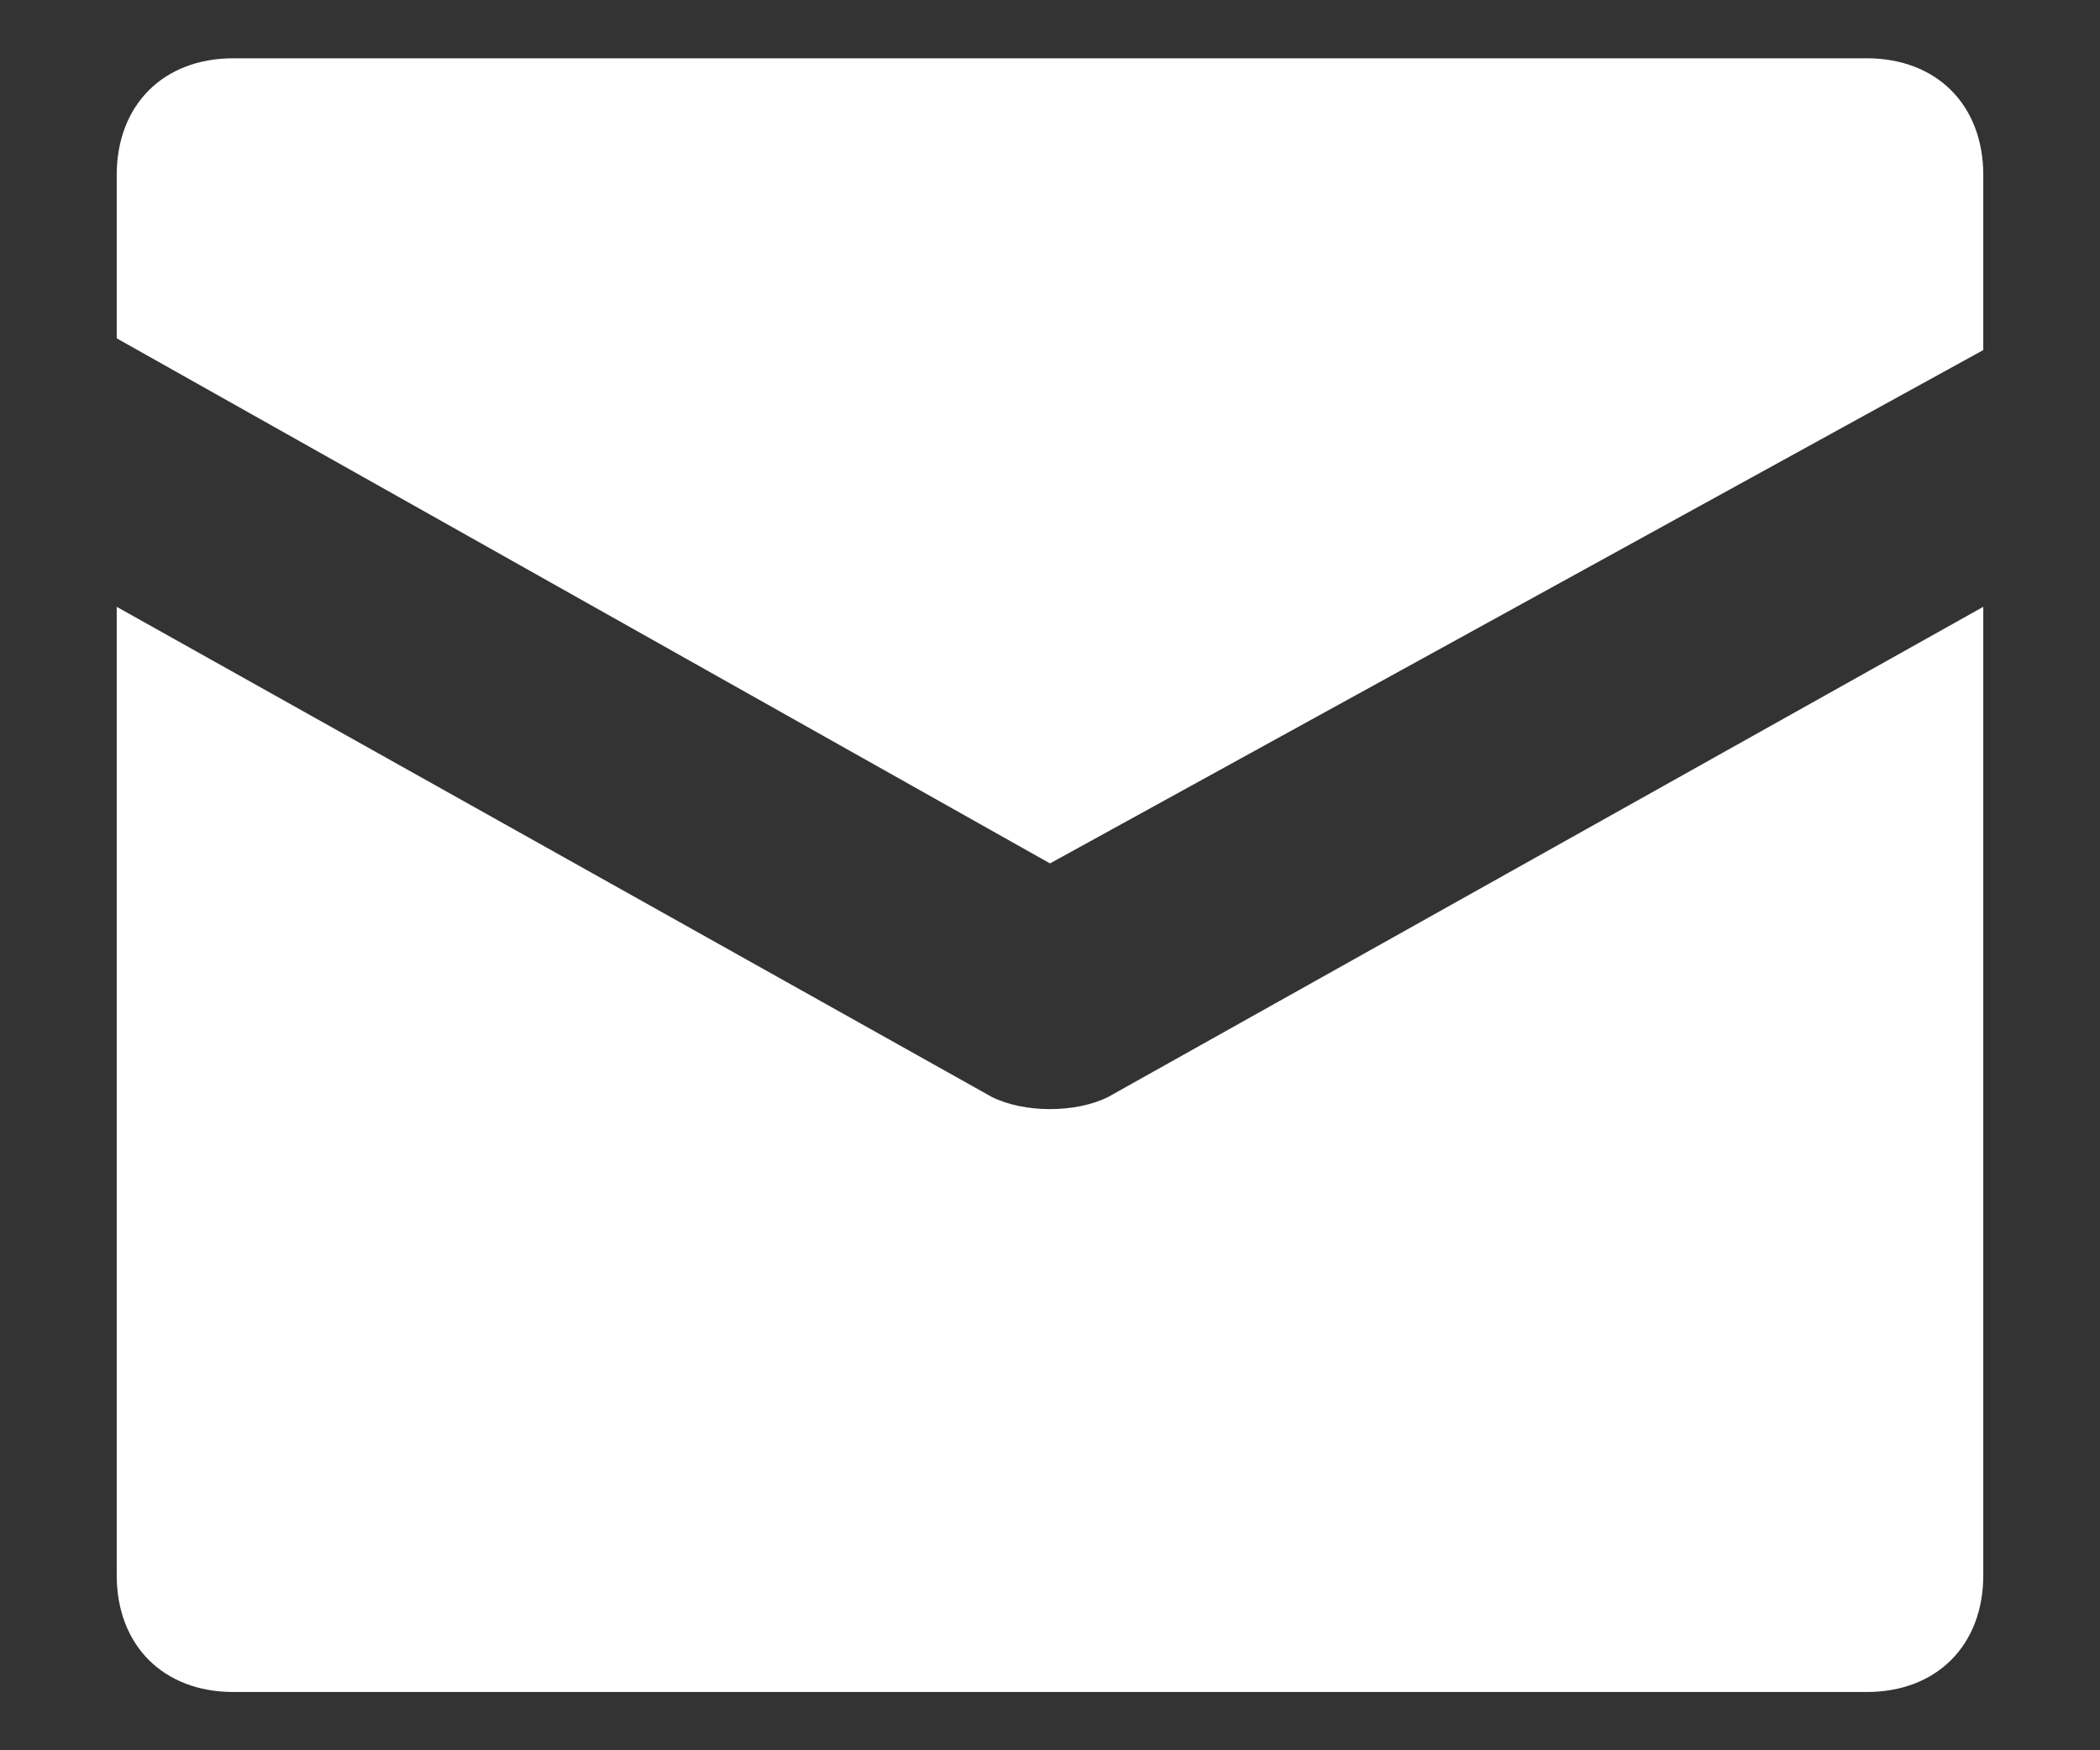 <?xml version="1.0" encoding="UTF-8"?>
<svg width="12px" height="10px" viewBox="0 0 12 10" version="1.1" xmlns="http://www.w3.org/2000/svg" xmlns:xlink="http://www.w3.org/1999/xlink">
    <rect x="0" y="0" width="12" height="10" fill="#333333" stroke="none"/>
    <title>Icon/Mail-white</title>
    <g id="Dashboard---Notifications" stroke="none" stroke-width="1" fill="none" fill-rule="evenodd">
        <g id="Badge/Icon-Text/Left-Align" transform="translate(-4, -3)" fill="#FFFFFF" fill-rule="nonzero">
            <g id="Icon/Mail" transform="translate(2, 0)">
                <path d="M13.333,6.467 L13.333,12 C13.333,12.4 13.067,12.667 12.667,12.667 L12.667,12.667 L3.333,12.667 C2.933,12.667 2.667,12.4 2.667,12 L2.667,12 L2.667,6.467 L7.667,9.267 C7.853,9.36 8.147,9.36 8.333,9.267 L8.333,9.267 L13.333,6.467 Z M12.667,3.333 C13.067,3.333 13.333,3.6 13.333,4 L13.333,4 L13.333,5 L8,7.933 L2.667,4.933 L2.667,4 C2.667,3.6 2.933,3.333 3.333,3.333 L3.333,3.333 Z" id="Fill"></path>
            </g>
        </g>
    </g>
</svg>